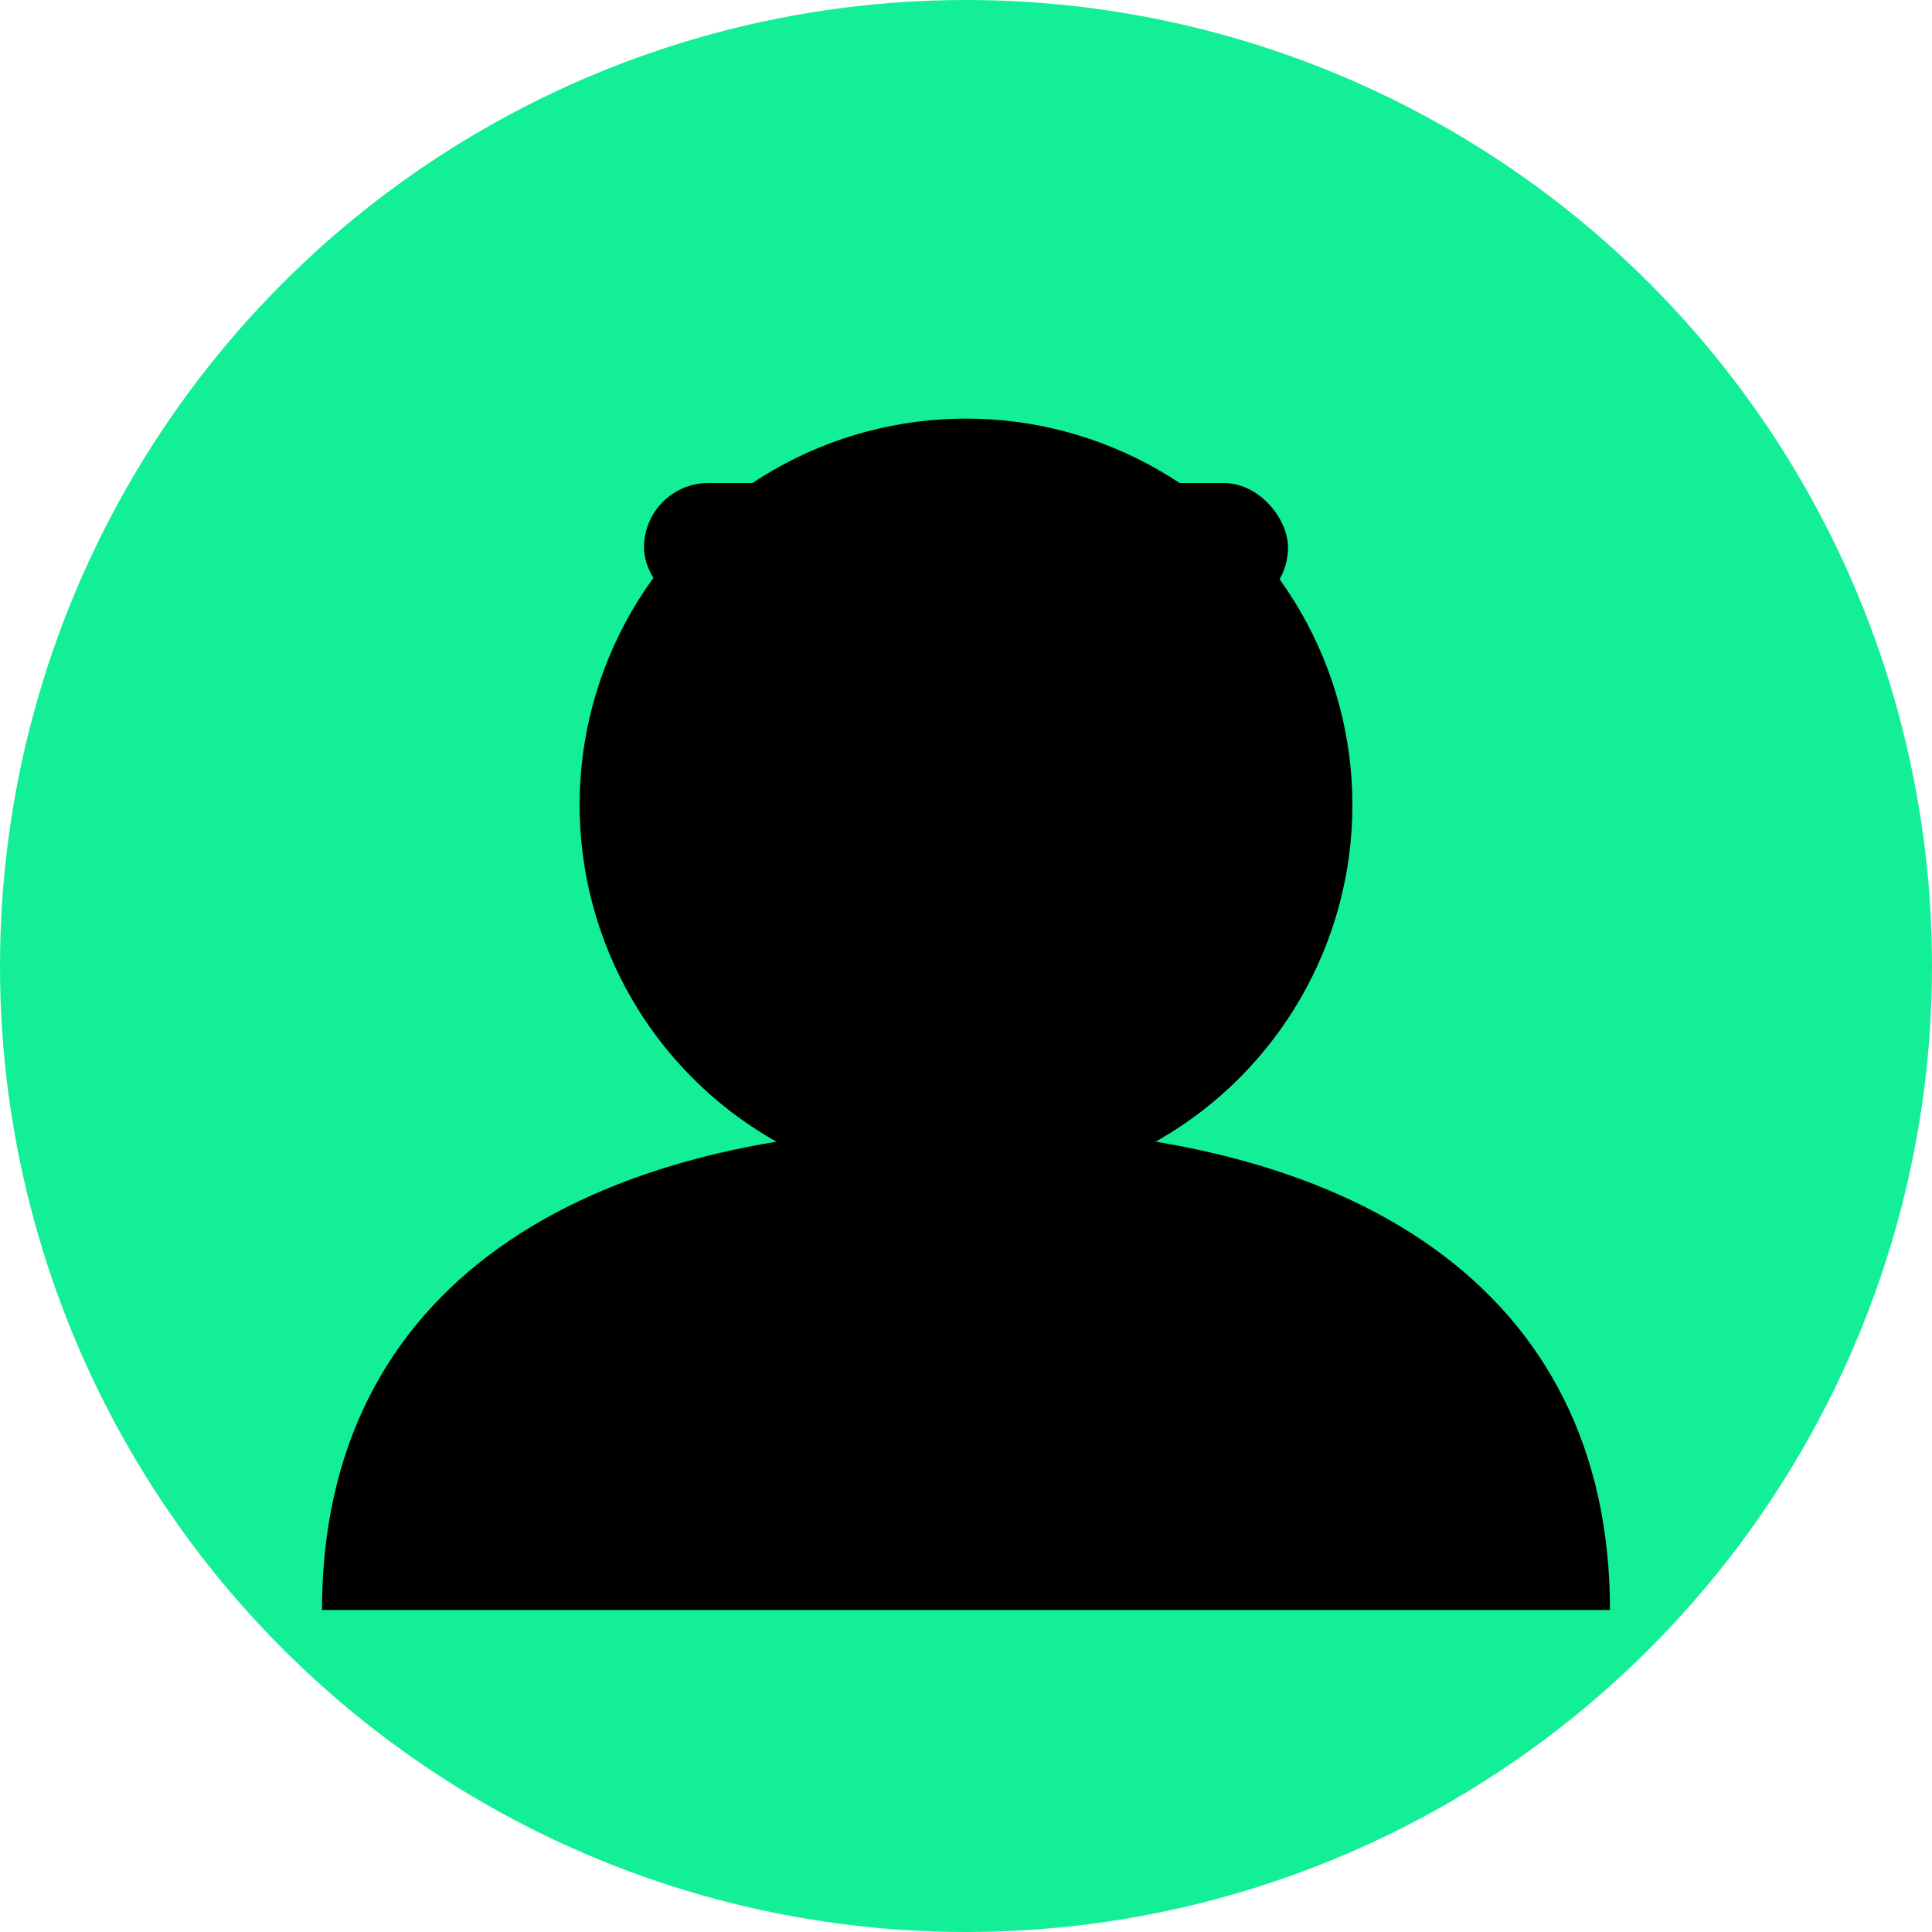<svg width="60" height="60" viewBox="0 0 60 60" fill="none" xmlns="http://www.w3.org/2000/svg">
  <circle cx="30" cy="30" r="30" fill="#13ef96"/>
  <circle cx="30" cy="25" r="12" fill="#000"/>
  <path d="M10 50C10 40 18 35 30 35C42 35 50 40 50 50" fill="#000"/>
  <rect x="20" y="15" width="20" height="4" rx="2" fill="#000"/>
</svg>